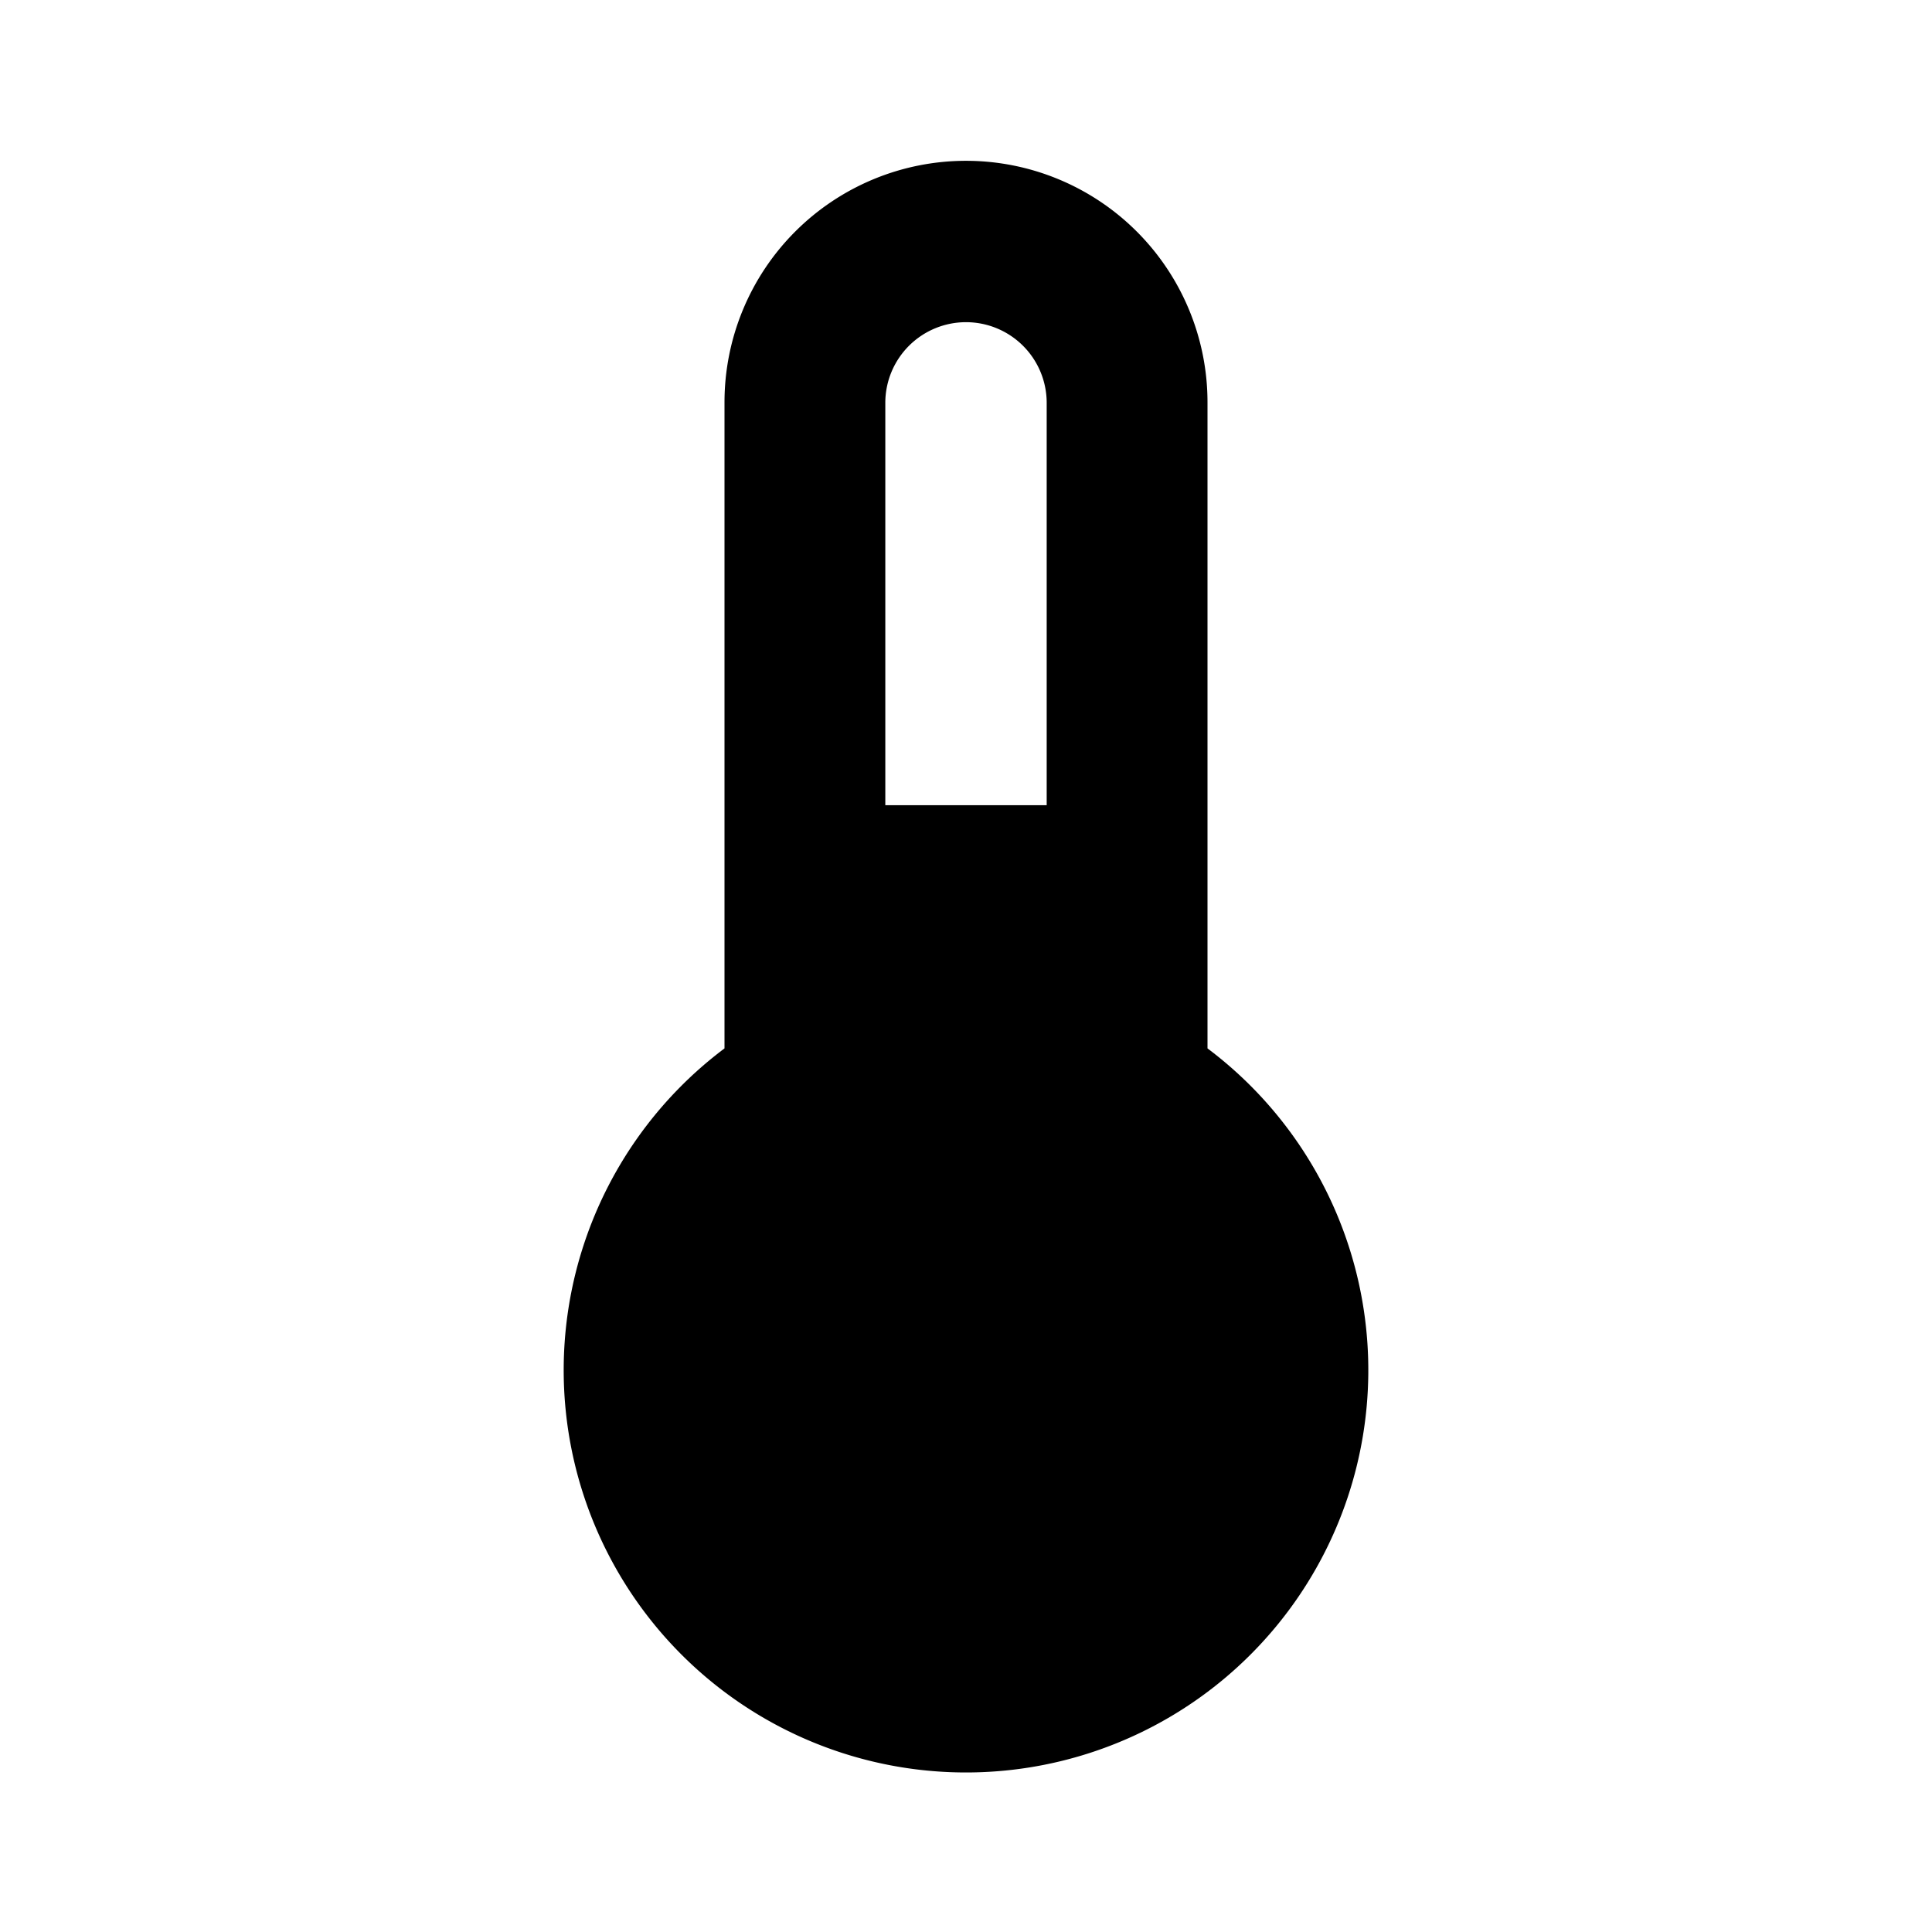 <svg xmlns="http://www.w3.org/2000/svg" xmlns:xlink="http://www.w3.org/1999/xlink" viewBox="0 0 34 34"><defs><style>.a{fill:none;}</style><symbol id="a" viewBox="0 0 48 48"><rect class="a" width="48" height="48"/></symbol></defs><path d="M21.25,18.45V7.08a4.25,4.25,0,0,0-8.5,0V18.45a7.08,7.08,0,1,0,8.5,0ZM17,5.67a1.42,1.42,0,0,1,1.42,1.41v7.09H15.58V7.08A1.42,1.42,0,0,1,17,5.67Z"/><use width="48" height="48" transform="translate(0 0) scale(0.71)" xlink:href="#a"/></svg>